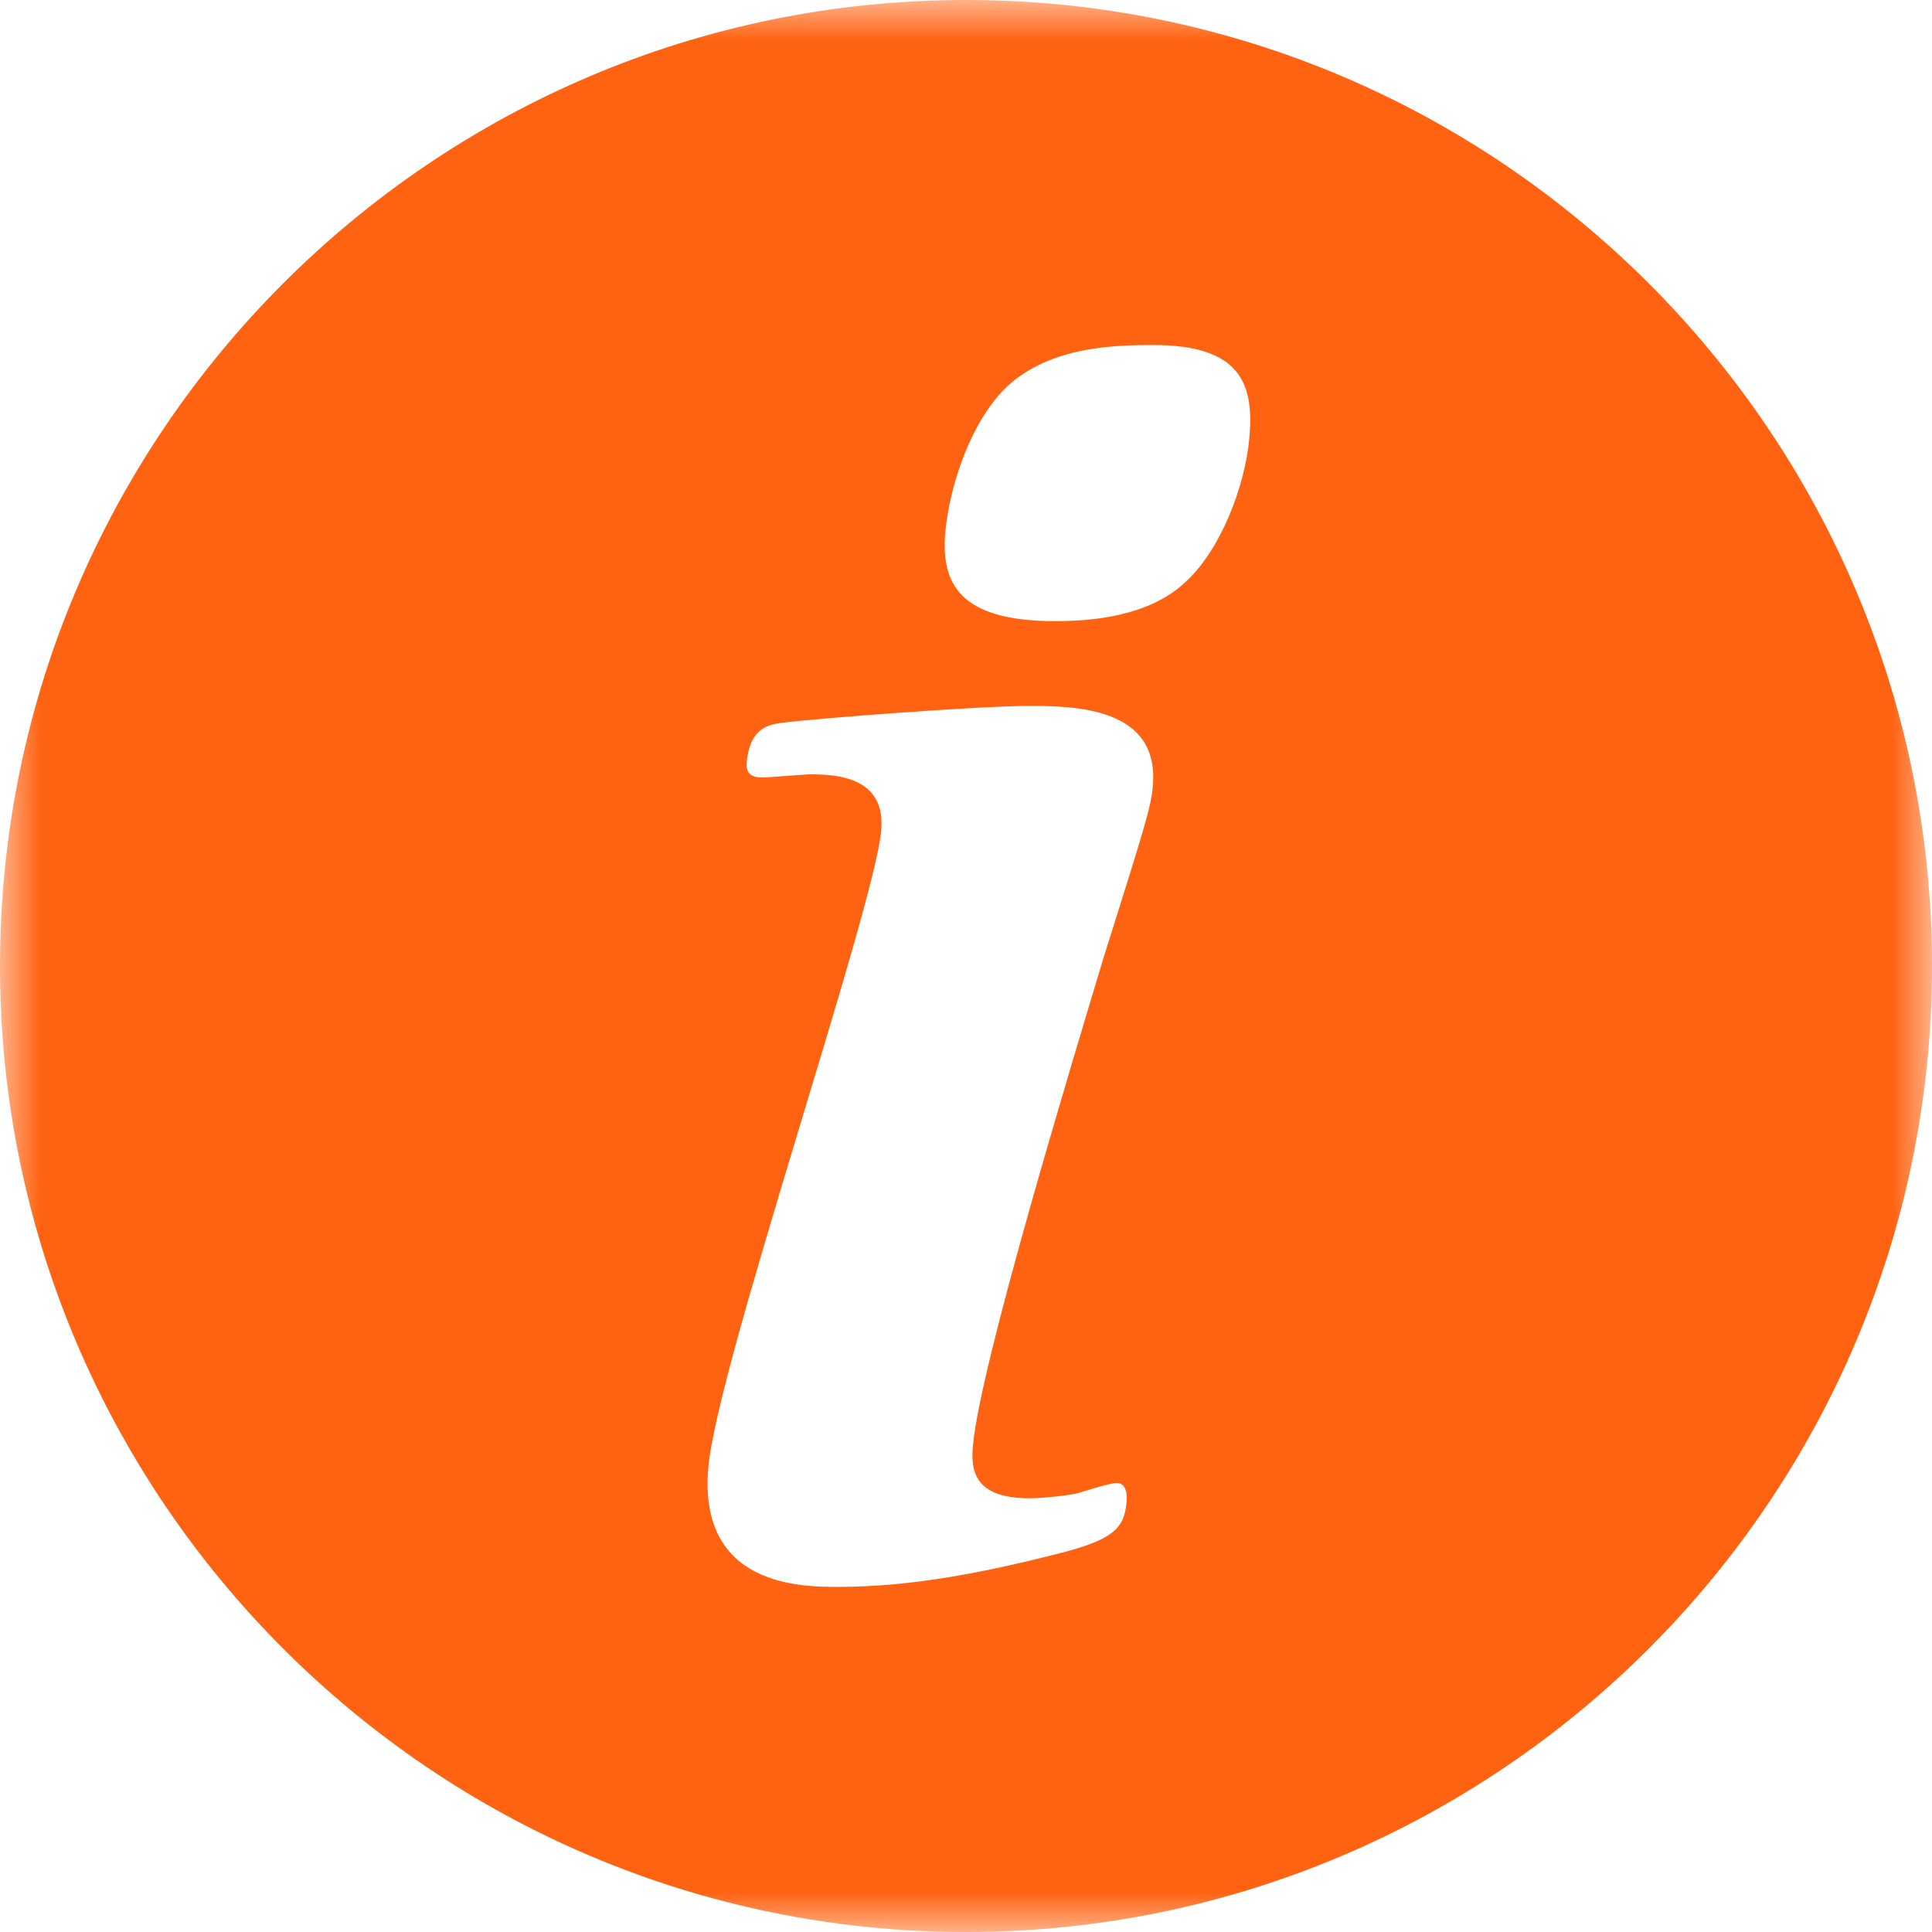 <svg width="24" height="24" viewBox="0 0 24 24" xmlns="http://www.w3.org/2000/svg" xmlns:xlink="http://www.w3.org/1999/xlink"><defs><path id="a" d="M0 0h24v24H0z"/></defs><g fill="none" fill-rule="evenodd"><mask id="b" fill="#fff"><use xlink:href="#a"/></mask><path d="M15.521 5.43c-.055.632-.368 1.398-.771 1.777-.468.466-1.233.509-1.644.509-1.21 0-1.415-.487-1.363-1.102.048-.55.305-1.377.775-1.82.536-.488 1.316-.508 1.808-.508 1.068 0 1.255.464 1.195 1.143m-1.2 4.334c-.022.255-.08.446-.62 2.16-.376 1.251-1.528 5.042-1.615 6.036-.026.295.003.653.703.653.102 0 .414-.022.601-.063.062-.02.4-.127.482-.127.123 0 .13.15.123.23-.027.318-.142.466-.814.639-.924.236-1.843.422-2.767.422-.45 0-1.745 0-1.615-1.483.11-1.265 2.063-6.941 2.148-7.915.06-.676-.574-.696-.901-.696l-.56.04c-.143 0-.222-.04-.21-.188.04-.444.288-.468.432-.492.521-.063 2.482-.21 3.077-.21.574 0 1.622.02 1.536.994M12 0C5.383 0 0 5.385 0 12s5.383 12 12 12c6.615 0 12-5.385 12-12S18.615 0 12 0" fill="#FF6312" mask="url(#b)"/></g></svg>